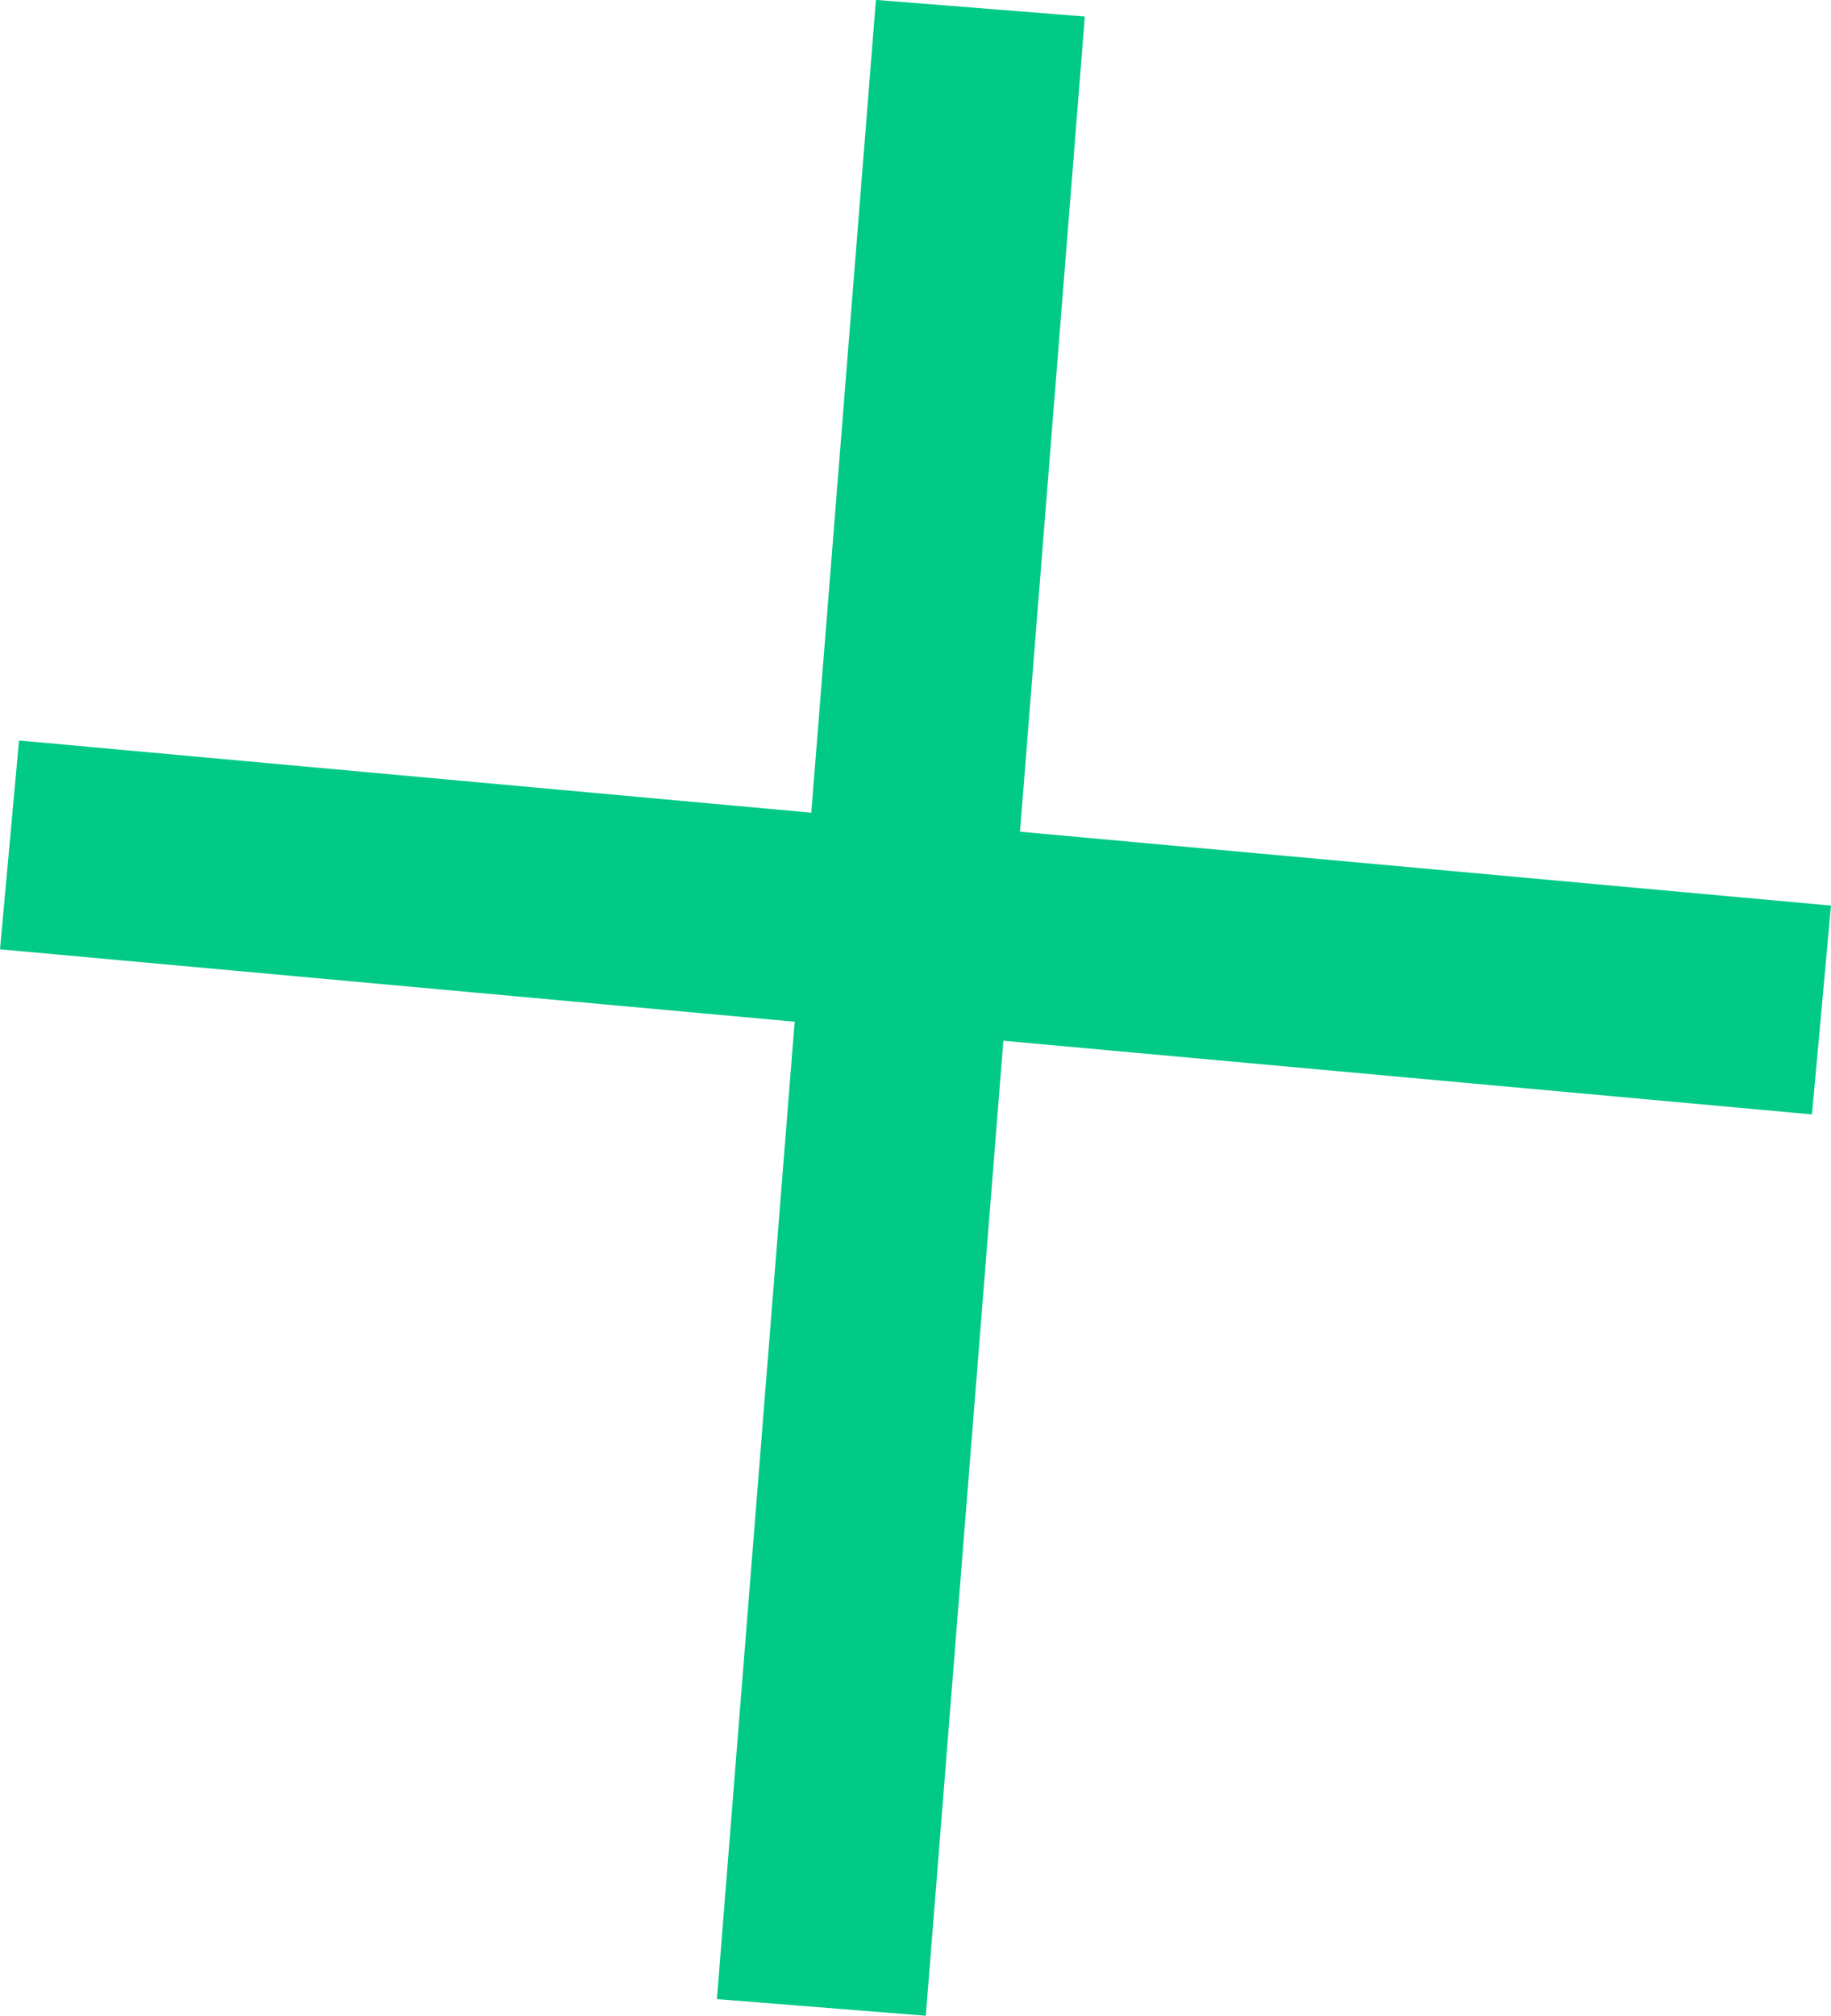 <svg xmlns="http://www.w3.org/2000/svg" width="43.688" height="48.071" viewBox="0 0 43.688 48.071">
    <defs>
        <style>
            .cls-1{fill:none;stroke:#00ca85;stroke-width:5px}
        </style>
    </defs>
    <g id="_" data-name="+" transform="translate(.227 .198)">
        <path id="Path_53" d="M473.315 1054l-3.794 47.674" class="cls-1" data-name="Path 53" transform="translate(-450.15 -1054.002)"/>
        <path id="Path_54" d="M450.15 1073.952l43.234 3.937" class="cls-1" data-name="Path 54" transform="translate(-450.15 -1054.002)"/>
    </g>
</svg>

